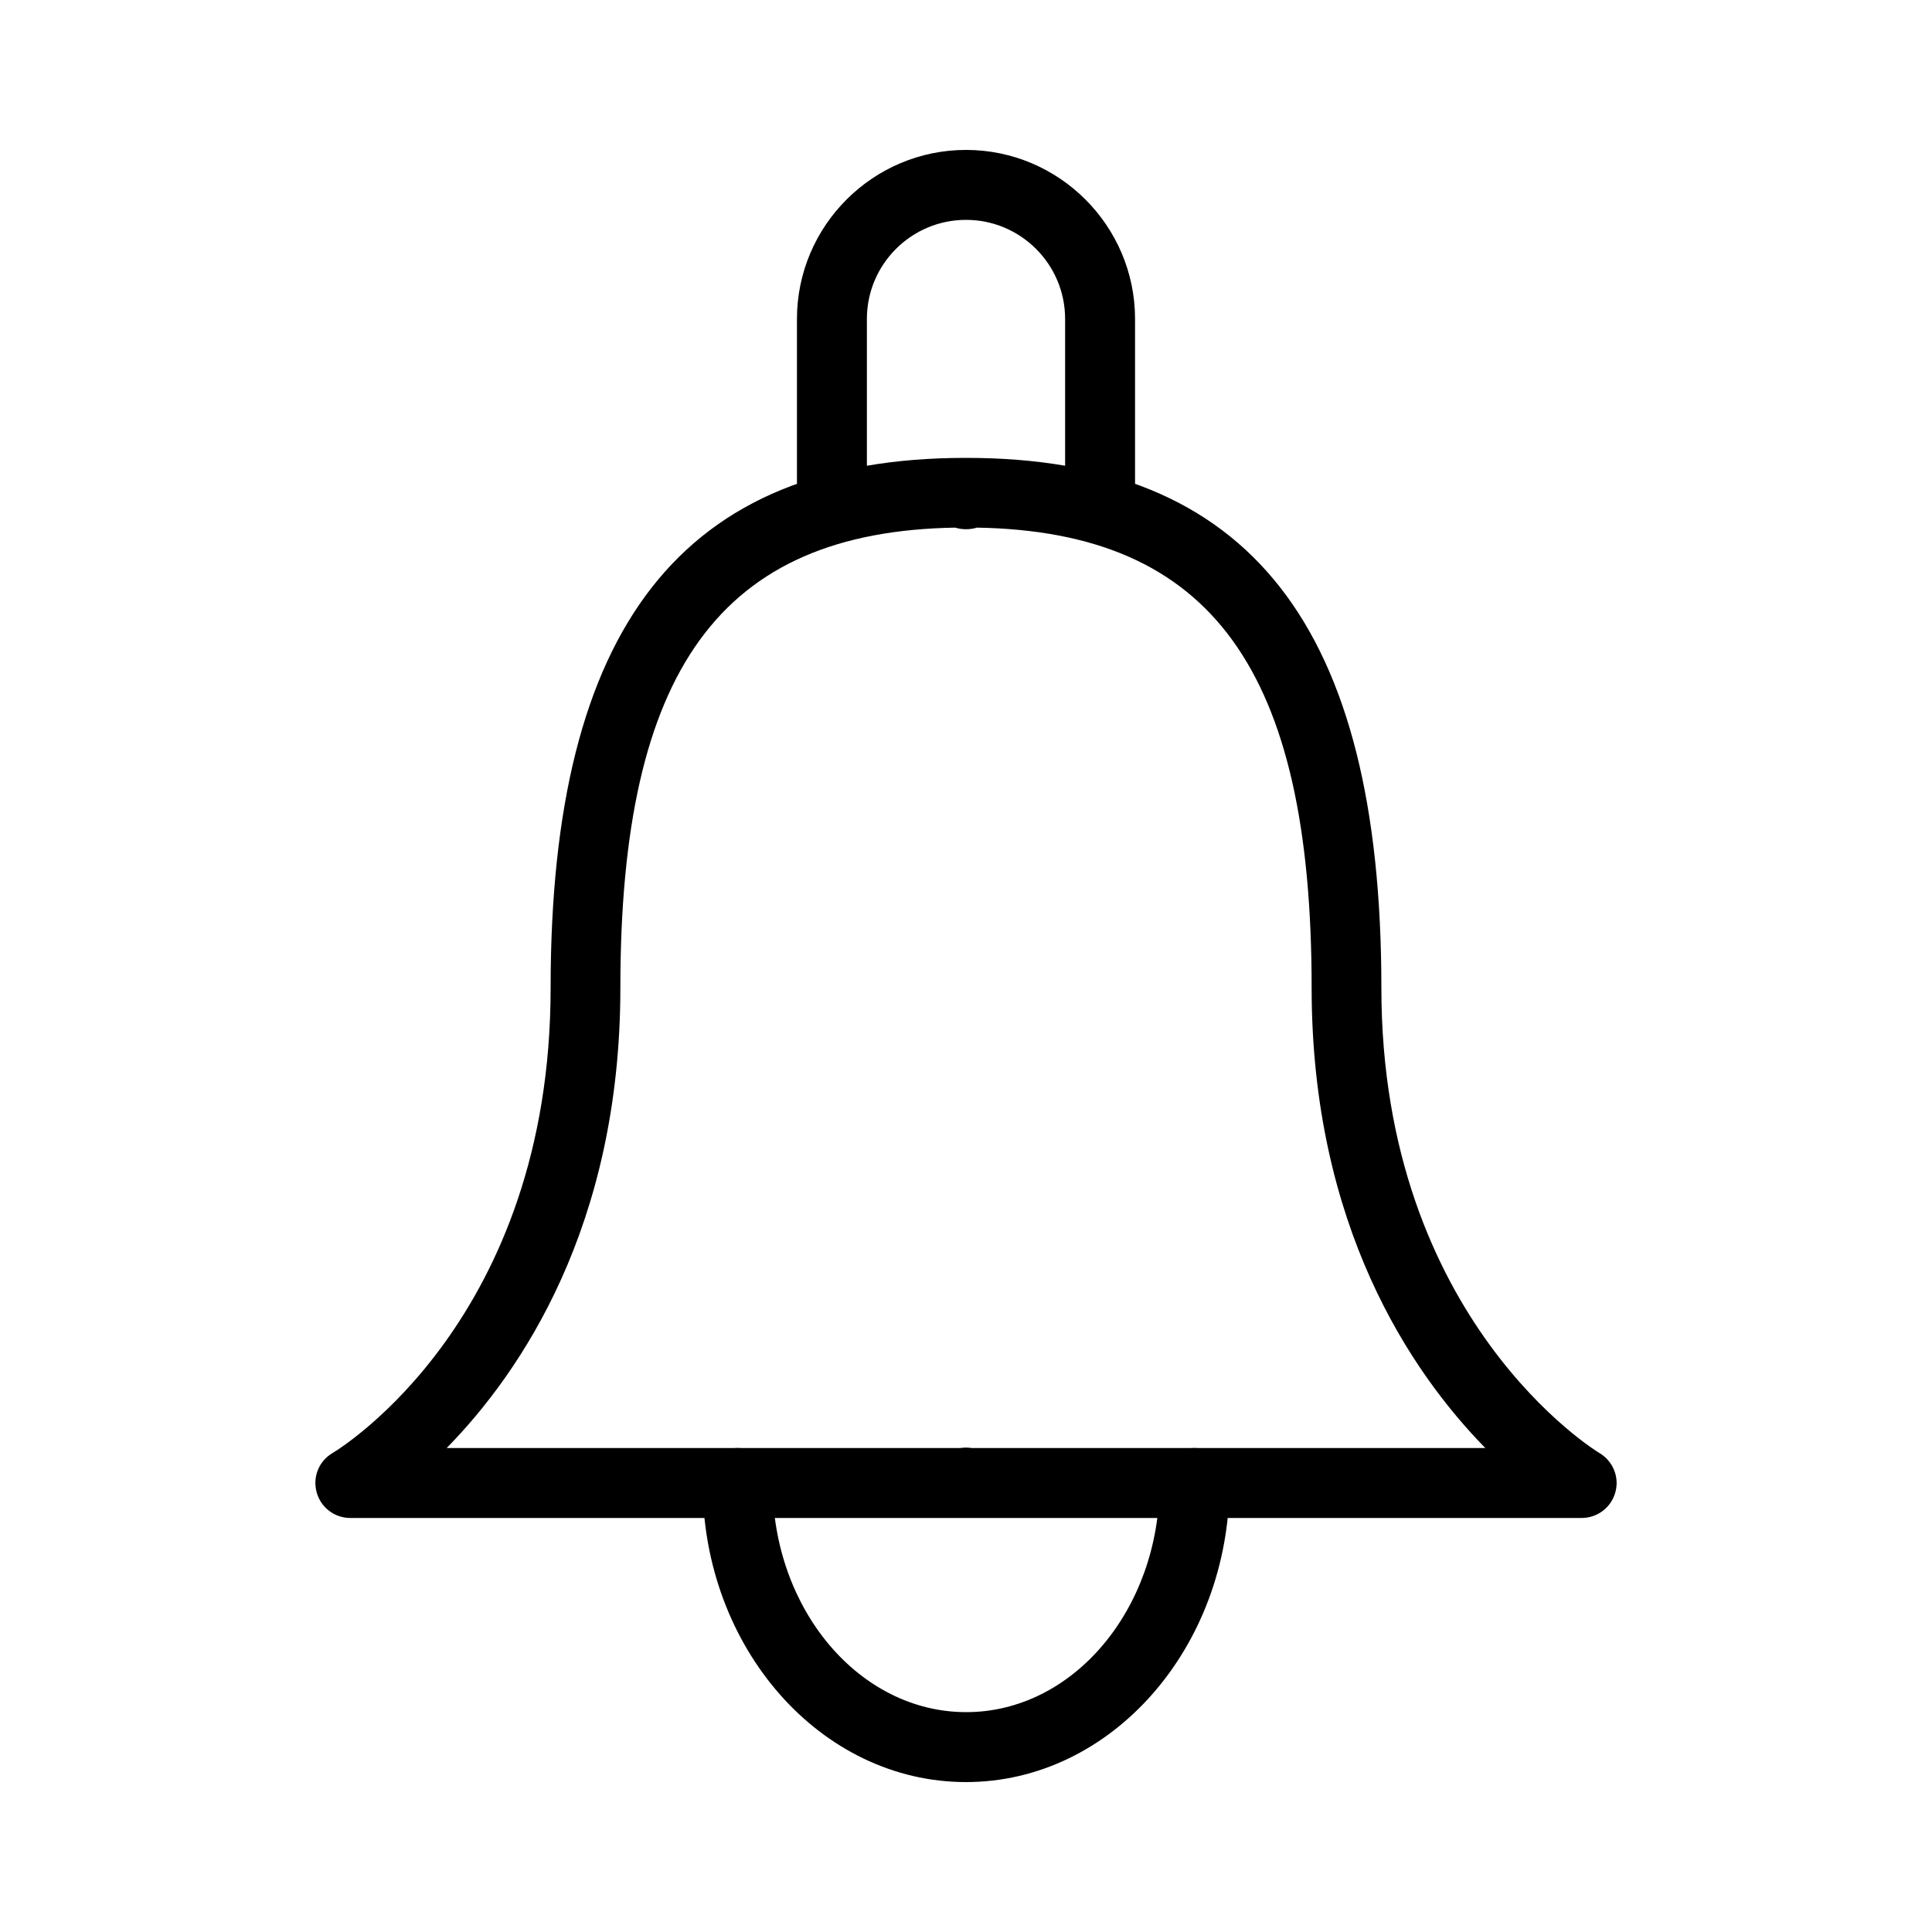<?xml version="1.0" encoding="utf-8"?>
<!-- Generator: Adobe Illustrator 24.1.2, SVG Export Plug-In . SVG Version: 6.00 Build 0)  -->
<svg version="1.1" id="Capa_1" xmlns="http://www.w3.org/2000/svg" xmlns:xlink="http://www.w3.org/1999/xlink" x="0px" y="0px"
	 viewBox="0 0 1000 1000" style="enable-background:new 0 0 1000 1000;" xml:space="preserve">
<g>
	<g>
		<path d="M818.7,785.7H500.2c-0.1,0-0.3,0-0.4,0H181.3c-8.2,0-15.3-5.5-17.4-13.3c-2.2-7.9,1.2-16.2,8.2-20.3
			c4.6-2.7,112.9-69.8,112.9-240.7c0-187.2,68.2-274.4,214.7-274.4c0.2,0,0.4,0,0.6,0c146.5,0,214.7,87.2,214.7,274.4
			c0,172,111.7,240.1,112.9,240.7c7,4.2,10.4,12.5,8.2,20.3C834,780.2,826.8,785.7,818.7,785.7z M503,749.5h265.8
			c-38.4-39.2-89.9-114.9-89.9-238.2c0-164.6-51.9-236.2-173.3-238.2c-3.5,1.1-7.6,1.1-11.2,0c-121.4,2-173.3,73.6-173.3,238.2
			c0,123.3-51.5,199-89.9,238.2H497C499,749.2,501,749.2,503,749.5z"/>
	</g>
	<g>
		<path d="M500,922.4c-75.2,0-136.3-69.4-136.3-154.8c0-10,8.1-18.1,18.1-18.1c10,0,18.1,8.1,18.1,18.1
			c0,65.4,44.9,118.6,100.2,118.6S600.2,833,600.2,767.6c0-10,8.1-18.1,18.1-18.1s18.1,8.1,18.1,18.1
			C636.3,852.9,575.2,922.4,500,922.4z"/>
	</g>
	<g>
		<path d="M569.4,273.1c-10,0-18.1-8.1-18.1-18.1v-89.9c0-28.3-23-51.3-51.3-51.3c-28.3,0-51.3,23-51.3,51.3V255
			c0,10-8.1,18.1-18.1,18.1c-10,0-18.1-8.1-18.1-18.1v-89.9c0-48.2,39.3-87.5,87.5-87.5c48.2,0,87.5,39.3,87.5,87.5V255
			C587.5,265,579.4,273.1,569.4,273.1z"/>
	</g>
</g>
</svg>
